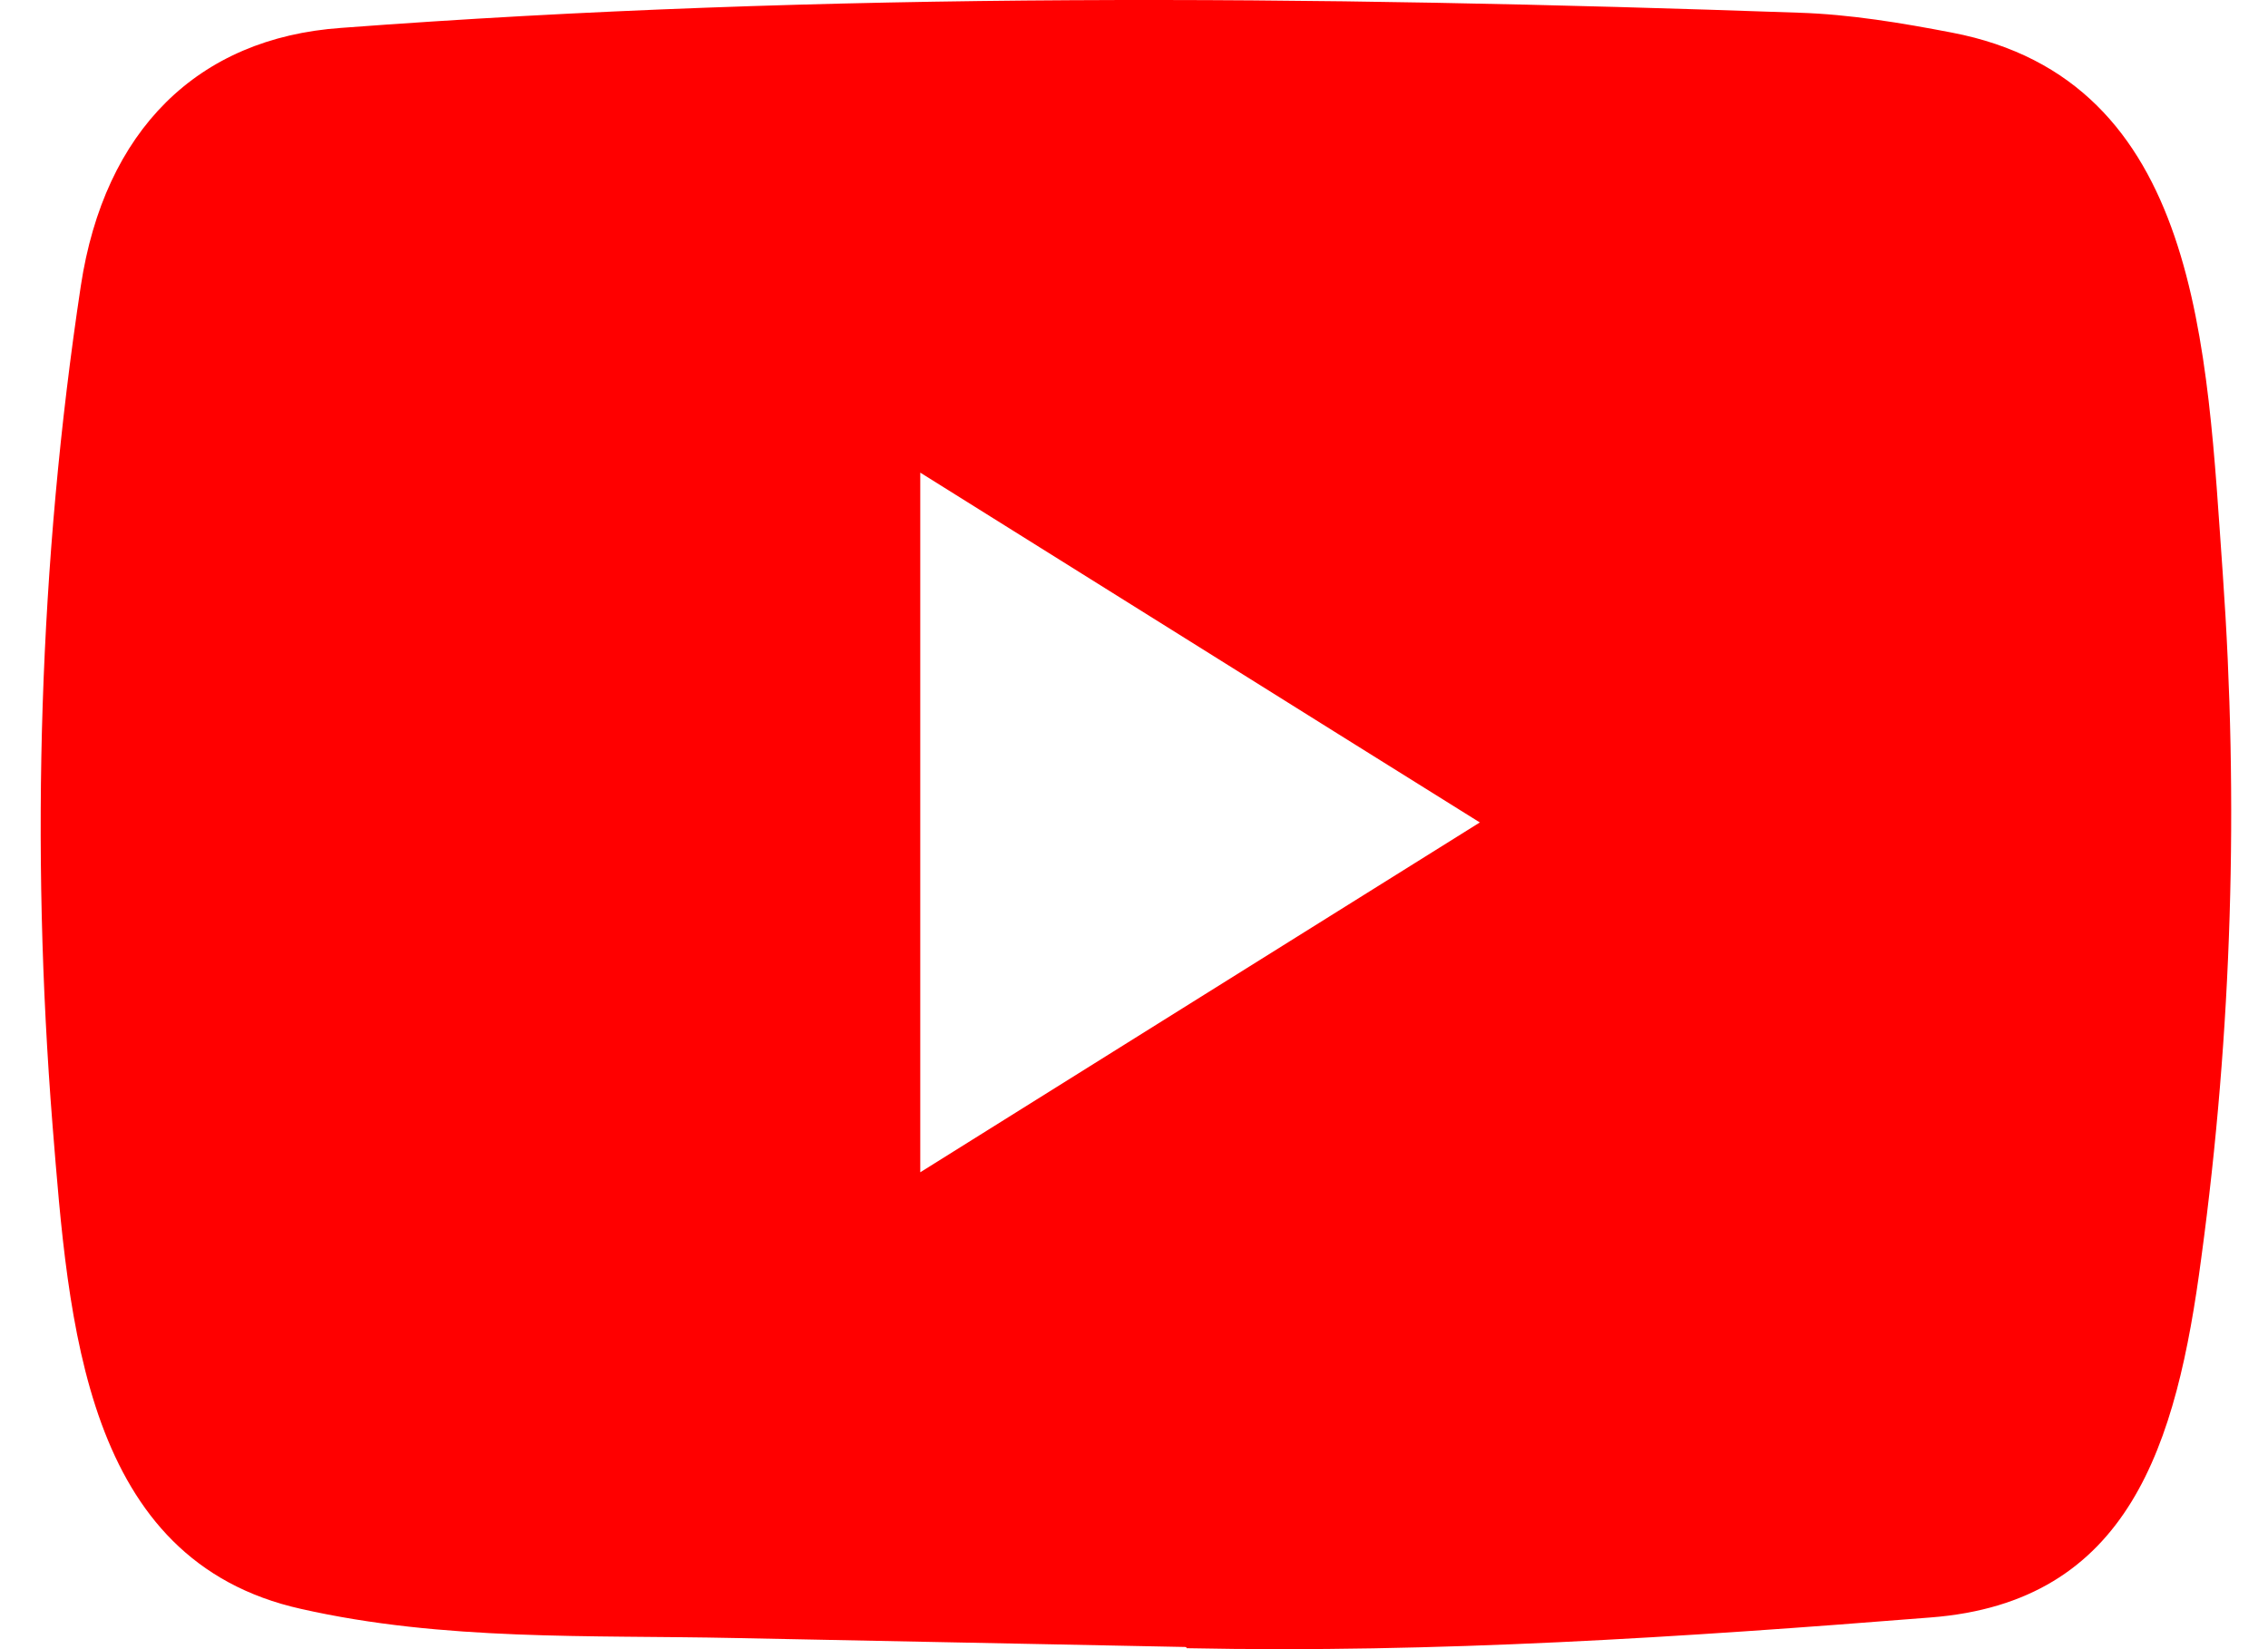 <svg width="33" height="24" viewBox="0 0 33 24" fill="none" xmlns="http://www.w3.org/2000/svg">
<path d="M17.235 23.968L10.695 23.838C8.578 23.793 6.456 23.884 4.38 23.414C1.222 22.711 0.999 19.268 0.765 16.381C0.442 12.32 0.567 8.186 1.176 4.16C1.519 1.901 2.871 0.553 4.963 0.406C12.022 -0.126 19.128 -0.063 26.172 0.185C26.916 0.208 27.665 0.333 28.398 0.474C32.019 1.165 32.108 5.067 32.342 8.351C32.576 11.669 32.477 15.005 32.03 18.301C31.671 21.029 30.984 23.318 28.086 23.539C24.455 23.828 20.907 24.06 17.266 23.986C17.266 23.968 17.245 23.968 17.235 23.968ZM13.39 17.06C16.127 15.35 18.811 13.668 21.532 11.969C18.79 10.259 16.111 8.577 13.39 6.878V17.06Z" fill="#FF0000"/>
</svg>

